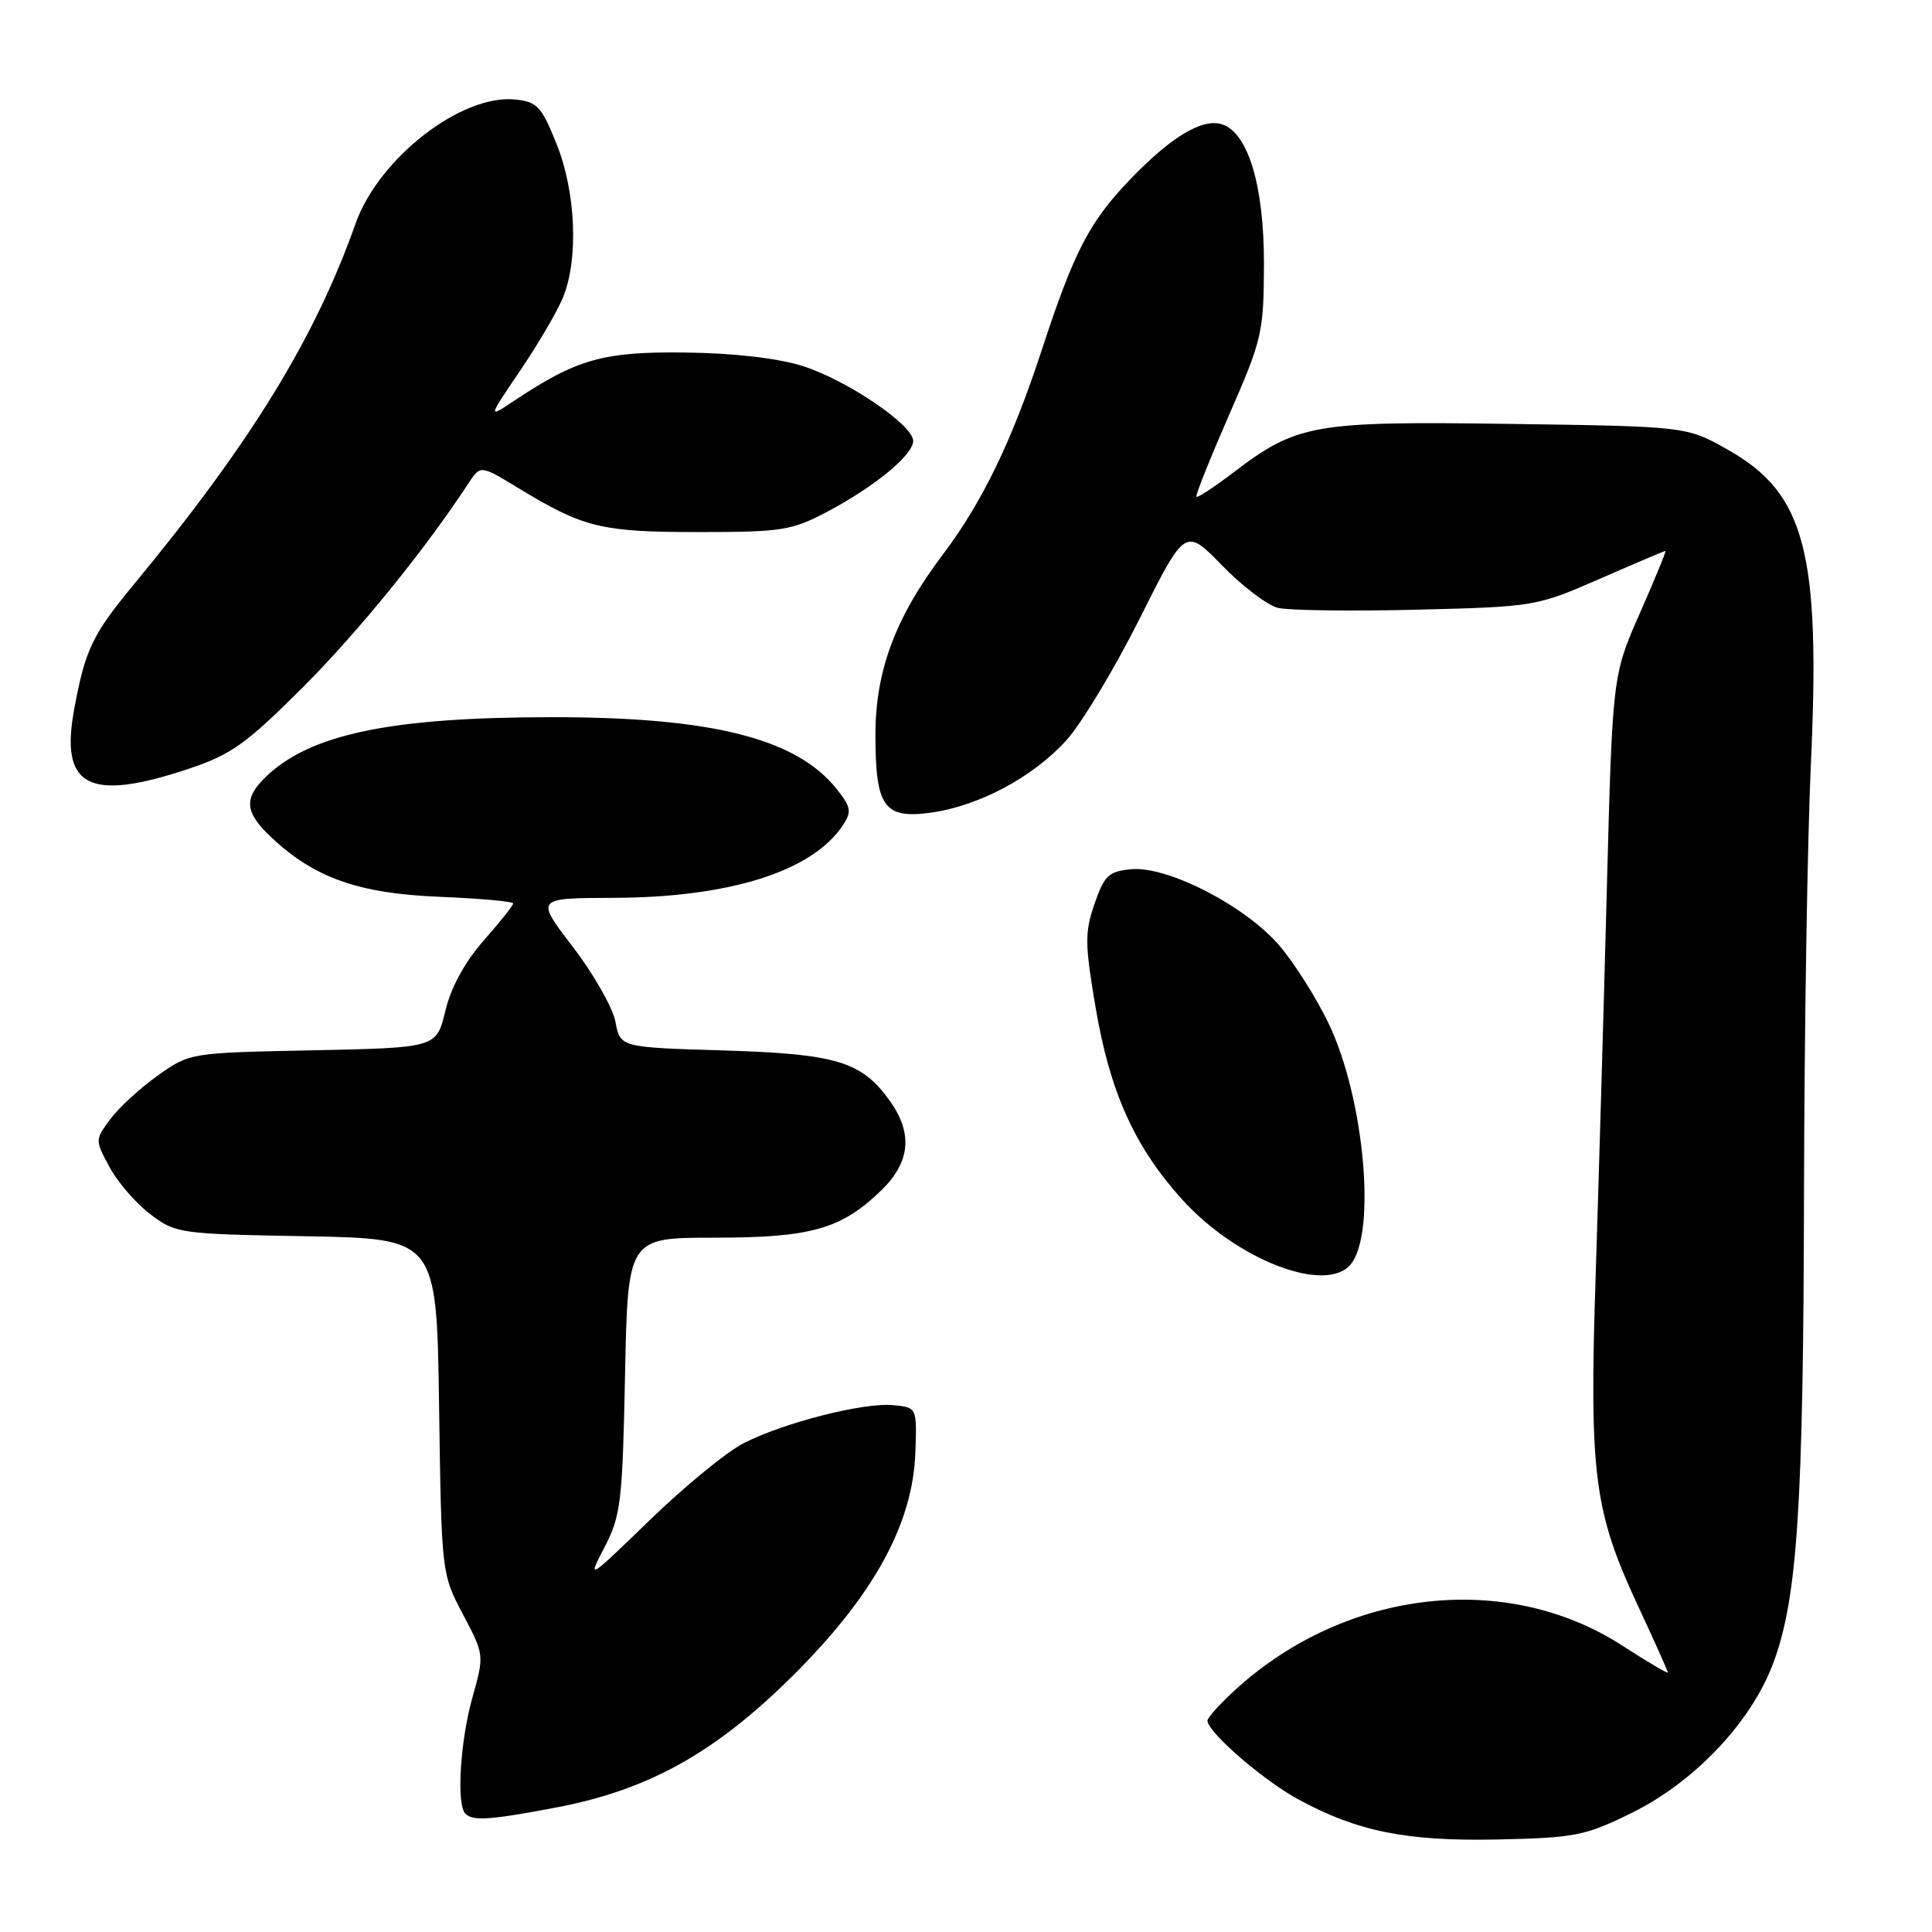 <?xml version="1.0" encoding="UTF-8" standalone="no"?>
<!DOCTYPE svg PUBLIC "-//W3C//DTD SVG 1.1//EN" "http://www.w3.org/Graphics/SVG/1.1/DTD/svg11.dtd" >
<svg xmlns="http://www.w3.org/2000/svg" xmlns:xlink="http://www.w3.org/1999/xlink" version="1.1" viewBox="0 0 256 256">
 <g >
 <path fill="currentColor"
d=" M 216.19 240.23 C 224.54 236.12 232.03 228.20 234.95 220.41 C 238.17 211.81 238.96 199.72 239.04 158.00 C 239.08 136.82 239.49 111.40 239.94 101.50 C 241.25 73.20 239.22 65.41 229.00 59.62 C 223.50 56.50 223.50 56.50 200.11 56.17 C 173.95 55.80 171.87 56.17 163.34 62.68 C 160.84 64.58 158.68 65.99 158.53 65.82 C 158.38 65.64 160.33 60.78 162.85 55.00 C 167.25 44.96 167.45 44.08 167.48 34.97 C 167.50 24.62 165.38 17.57 161.91 16.47 C 159.32 15.65 155.21 18.11 149.85 23.67 C 144.33 29.41 142.35 33.21 138.00 46.50 C 134.08 58.45 130.15 66.57 124.93 73.48 C 118.65 81.79 116.00 88.88 116.00 97.34 C 116.00 106.93 117.13 108.53 123.34 107.68 C 129.70 106.81 136.90 102.96 141.30 98.09 C 143.32 95.85 147.69 88.60 151.01 81.97 C 157.05 69.92 157.05 69.92 161.92 74.91 C 164.59 77.66 167.92 80.19 169.31 80.54 C 170.71 80.89 178.97 81.00 187.67 80.79 C 203.35 80.40 203.58 80.36 211.97 76.70 C 216.63 74.66 220.55 73.00 220.68 73.00 C 220.82 73.00 219.29 76.71 217.29 81.25 C 213.66 89.50 213.66 89.50 212.91 118.00 C 212.50 133.68 211.83 156.68 211.43 169.13 C 210.57 195.43 211.20 200.27 217.09 212.89 C 219.24 217.50 221.00 221.43 221.00 221.62 C 221.00 221.80 218.28 220.20 214.96 218.05 C 199.66 208.16 178.50 210.52 163.88 223.73 C 161.74 225.66 160.00 227.58 160.00 228.00 C 160.00 229.50 167.33 235.86 171.98 238.40 C 179.87 242.69 186.37 244.00 198.52 243.74 C 208.71 243.52 210.05 243.25 216.19 240.23 Z  M 73.66 239.51 C 85.88 237.20 94.71 232.29 104.96 222.13 C 115.73 211.45 120.95 201.98 121.29 192.48 C 121.50 186.50 121.50 186.50 118.36 186.19 C 114.45 185.81 103.95 188.48 98.56 191.22 C 96.33 192.35 90.73 196.93 86.13 201.39 C 77.85 209.41 77.79 209.45 80.11 205.00 C 82.26 200.86 82.48 199.05 82.82 182.25 C 83.19 164.00 83.19 164.00 94.63 164.00 C 107.46 164.00 111.46 162.87 116.75 157.75 C 120.61 154.02 120.99 150.19 117.92 145.89 C 114.19 140.65 110.86 139.64 95.84 139.19 C 82.18 138.78 82.18 138.78 81.55 135.39 C 81.20 133.53 78.67 129.08 75.93 125.50 C 70.94 119.00 70.94 119.00 81.22 118.97 C 96.65 118.93 107.62 115.47 111.67 109.37 C 112.87 107.57 112.78 106.98 110.92 104.62 C 105.59 97.85 94.37 95.01 73.00 95.03 C 51.78 95.05 41.12 97.27 35.25 102.91 C 32.24 105.81 32.41 107.65 36.02 111.02 C 41.72 116.35 47.56 118.40 58.25 118.83 C 63.61 119.05 68.00 119.45 68.00 119.71 C 68.00 119.98 66.24 122.19 64.09 124.63 C 61.58 127.48 59.76 130.82 59.01 133.95 C 57.84 138.83 57.84 138.83 41.50 139.17 C 25.19 139.50 25.16 139.50 20.93 142.50 C 18.60 144.15 15.76 146.75 14.63 148.28 C 12.58 151.03 12.58 151.07 14.51 154.64 C 15.57 156.62 17.99 159.42 19.89 160.87 C 23.26 163.44 23.72 163.51 40.60 163.81 C 57.86 164.13 57.86 164.13 58.18 186.31 C 58.50 208.48 58.50 208.51 61.34 213.90 C 64.18 219.29 64.18 219.29 62.59 224.96 C 60.97 230.74 60.46 239.13 61.67 240.33 C 62.65 241.32 64.97 241.16 73.66 239.51 Z  M 178.97 167.54 C 182.41 163.40 180.78 145.52 176.07 135.66 C 174.45 132.27 171.51 127.61 169.52 125.29 C 165.02 120.03 154.69 114.72 149.88 115.18 C 146.90 115.46 146.33 116.00 145.03 119.76 C 143.72 123.55 143.74 125.07 145.18 133.54 C 147.07 144.68 150.33 151.93 156.57 158.86 C 163.81 166.92 175.67 171.51 178.97 167.54 Z  M 25.06 101.85 C 30.64 99.98 32.64 98.55 40.10 91.10 C 47.47 83.72 56.30 72.86 62.08 64.03 C 63.66 61.62 63.66 61.62 68.58 64.61 C 77.31 69.93 79.64 70.50 92.50 70.50 C 103.60 70.50 104.88 70.30 109.61 67.81 C 115.90 64.48 121.00 60.29 121.00 58.42 C 121.00 56.30 112.17 50.33 106.29 48.48 C 103.04 47.46 97.21 46.79 90.79 46.71 C 79.91 46.58 76.45 47.56 68.07 53.14 C 64.64 55.43 64.64 55.43 68.89 49.16 C 71.23 45.71 73.79 41.36 74.57 39.48 C 76.69 34.41 76.32 25.43 73.72 19.00 C 71.72 14.05 71.16 13.47 68.20 13.18 C 61.08 12.50 50.17 21.00 47.12 29.61 C 41.73 44.85 33.21 58.72 17.72 77.46 C 12.24 84.09 11.30 86.05 9.84 93.92 C 7.91 104.30 11.74 106.30 25.06 101.85 Z "/>
</g>
</svg>